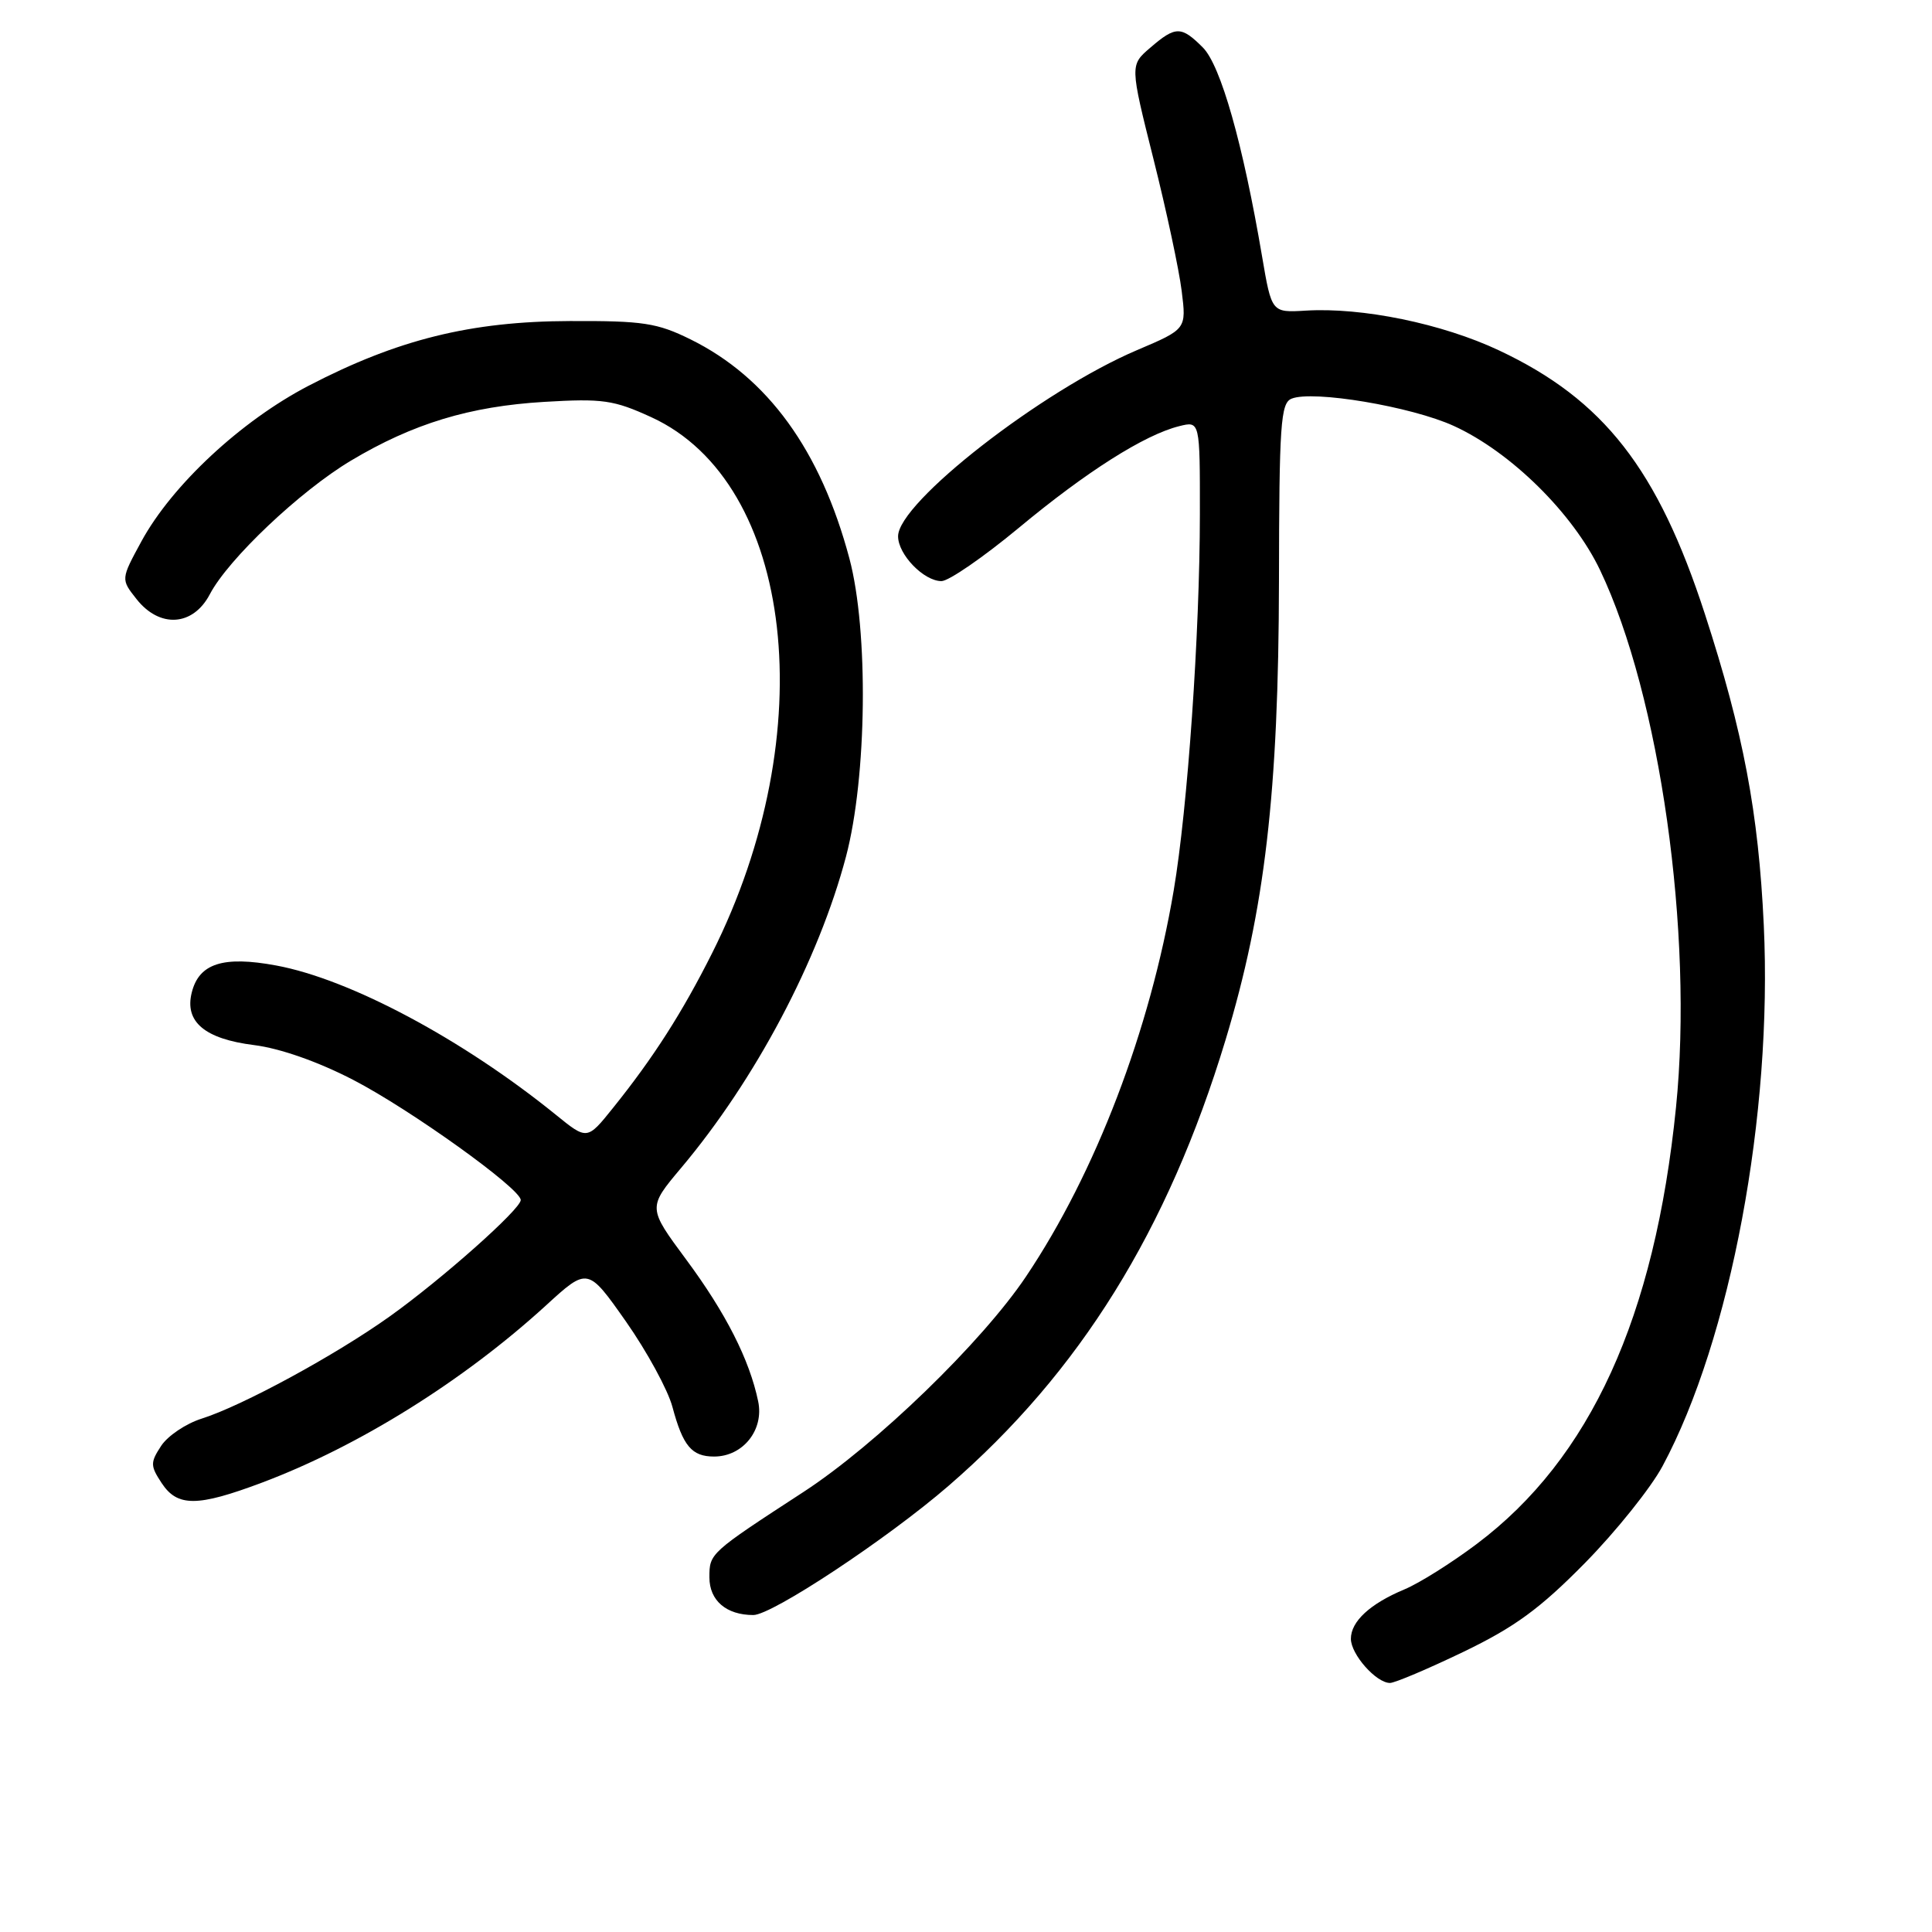 <?xml version="1.0" encoding="UTF-8" standalone="no"?>
<!DOCTYPE svg PUBLIC "-//W3C//DTD SVG 1.1//EN" "http://www.w3.org/Graphics/SVG/1.1/DTD/svg11.dtd" >
<svg xmlns="http://www.w3.org/2000/svg" xmlns:xlink="http://www.w3.org/1999/xlink" version="1.1" viewBox="0 0 256 256">
 <g >
 <path fill="currentColor"
d=" M 193.93 218.87 C 200.73 215.59 204.05 213.16 210.00 207.12 C 214.12 202.93 218.76 197.14 220.30 194.26 C 229.32 177.45 234.89 147.66 233.71 122.58 C 233.01 107.68 231.01 97.07 225.92 81.40 C 219.67 62.15 212.50 52.96 198.63 46.43 C 191.09 42.88 180.49 40.70 173.00 41.16 C 168.50 41.43 168.50 41.43 167.23 33.97 C 164.70 19.06 161.75 8.65 159.38 6.29 C 156.52 3.43 155.77 3.43 152.42 6.32 C 149.72 8.63 149.72 8.63 152.84 21.07 C 154.56 27.91 156.24 35.78 156.58 38.56 C 157.21 43.61 157.21 43.61 150.67 46.39 C 138.06 51.75 119.00 66.59 119.00 71.06 C 119.00 73.48 122.41 77.00 124.75 77.00 C 125.71 77.00 130.32 73.82 135.00 69.94 C 143.95 62.50 151.66 57.61 156.25 56.47 C 159.00 55.78 159.00 55.78 158.99 68.14 C 158.98 83.95 157.37 107.10 155.52 118.00 C 152.38 136.54 145.18 155.39 135.97 169.12 C 130.14 177.83 116.11 191.41 106.47 197.69 C 94.03 205.79 94.00 205.82 94.00 209.01 C 94.00 212.08 96.24 214.00 99.82 214.00 C 102.31 214.00 117.60 203.88 125.70 196.87 C 143.08 181.83 154.75 163.03 162.39 137.80 C 167.61 120.55 169.42 104.99 169.47 77.00 C 169.50 56.26 169.69 53.42 171.13 52.83 C 173.93 51.67 187.03 53.87 192.64 56.44 C 200.19 59.89 208.43 68.02 212.02 75.55 C 219.95 92.16 224.41 123.69 222.08 146.72 C 219.27 174.55 210.74 193.26 195.68 204.58 C 192.36 207.08 188.05 209.79 186.10 210.60 C 181.53 212.51 179.00 214.85 179.00 217.15 C 179.00 219.21 182.35 223.00 184.18 223.00 C 184.82 223.00 189.21 221.14 193.93 218.87 Z  M 34.73 196.45 C 47.52 191.64 61.38 182.99 72.33 172.99 C 77.88 167.91 77.88 167.91 82.95 175.12 C 85.73 179.09 88.50 184.17 89.10 186.42 C 90.49 191.61 91.66 193.00 94.62 193.00 C 98.44 193.00 101.26 189.48 100.46 185.68 C 99.31 180.15 96.16 173.96 90.91 166.88 C 85.83 160.02 85.83 160.02 90.25 154.76 C 100.09 143.07 108.47 127.23 112.10 113.50 C 114.88 102.98 115.10 83.57 112.55 74.00 C 108.73 59.67 101.73 50.02 91.50 44.97 C 87.08 42.79 85.22 42.50 75.50 42.54 C 62.38 42.58 52.68 44.98 40.88 51.12 C 31.94 55.77 22.79 64.29 18.74 71.73 C 16.01 76.75 16.01 76.75 18.08 79.37 C 21.15 83.27 25.57 82.99 27.80 78.75 C 30.24 74.08 39.76 65.07 46.48 61.05 C 54.73 56.12 62.25 53.84 72.12 53.25 C 79.86 52.79 81.32 53.00 86.30 55.28 C 105.26 63.96 109.03 97.11 94.36 126.29 C 90.41 134.16 86.57 140.16 81.24 146.79 C 77.80 151.08 77.80 151.08 73.65 147.71 C 61.31 137.71 46.36 129.73 36.58 127.93 C 29.57 126.63 26.37 127.66 25.41 131.51 C 24.43 135.39 27.12 137.66 33.67 138.48 C 37.10 138.91 42.13 140.67 46.80 143.09 C 54.36 147.00 69.00 157.50 69.00 159.01 C 69.00 160.22 58.53 169.52 51.63 174.44 C 44.44 179.57 32.10 186.28 26.71 187.98 C 24.63 188.64 22.22 190.26 21.35 191.59 C 19.91 193.79 19.91 194.22 21.41 196.50 C 23.50 199.69 26.14 199.68 34.73 196.45 Z "/>
</g>
</svg>